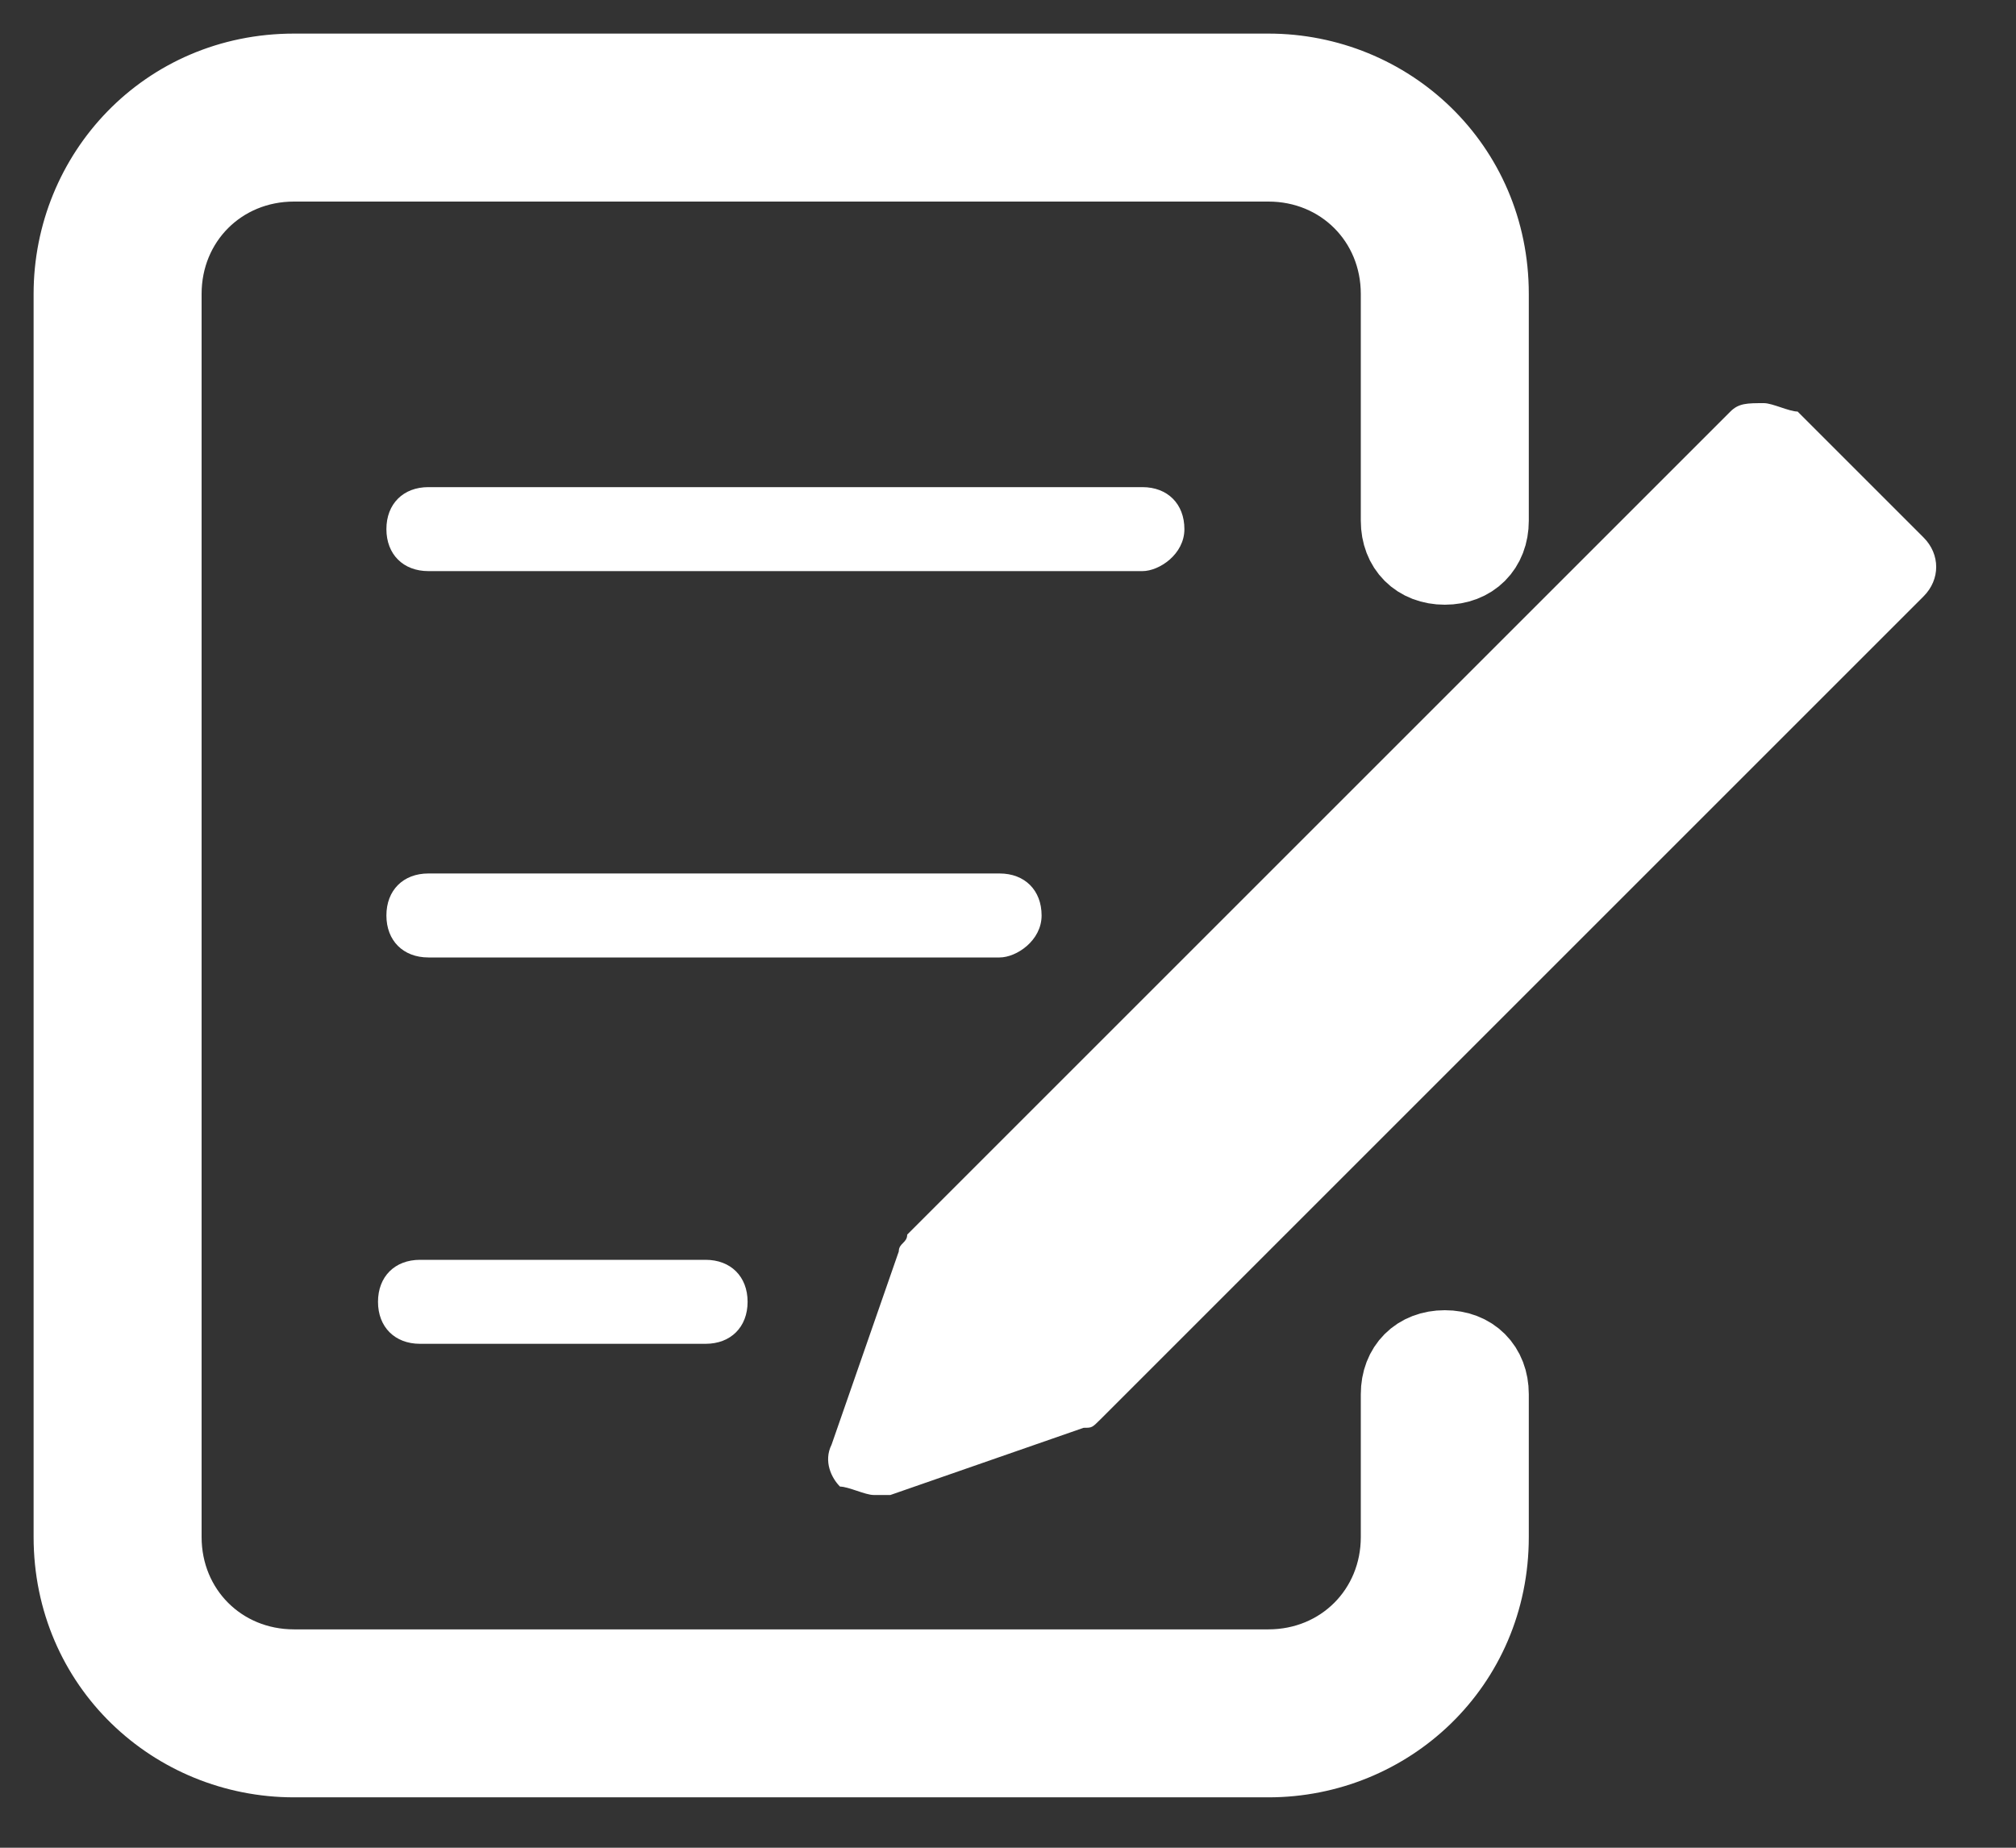 <?xml version="1.0" encoding="utf-8"?>
<!-- Generator: Adobe Illustrator 18.1.1, SVG Export Plug-In . SVG Version: 6.00 Build 0)  -->
<!DOCTYPE svg PUBLIC "-//W3C//DTD SVG 1.1//EN" "http://www.w3.org/Graphics/SVG/1.1/DTD/svg11.dtd">
<svg version="1.1" id="Layer_1" xmlns="http://www.w3.org/2000/svg" xmlns:xlink="http://www.w3.org/1999/xlink" x="0px" y="0px"
	 viewBox="-227 310 24 22" enable-background="new -227 310 24 22" xml:space="preserve">
<rect x="-227" y="310" width="24" height="22" fill="#333333" stroke="none"/>
<g>
	<path fill="none" stroke="#FFFFFF" stroke-miterlimit="10" d="M-209.8,326.7v1.7c0,1.1-0.9,2.1-2.1,2.1h-11.6
		c-1.1,0-2.1-0.9-2.1-2.1v-14.8c0-1.1,0.9-2.1,2.1-2.1h11.6c1.1,0,2.1,0.9,2.1,2.1v2.7"/>
	<path fill="none" stroke="#FFFFFF" stroke-miterlimit="10" d="M-211.9,330.9h-11.6c-1.4,0-2.6-1.1-2.6-2.6v-14.8
		c0-1.4,1.1-2.6,2.6-2.6h11.6c1.4,0,2.6,1.1,2.6,2.6v2.7c0,0.3-0.2,0.5-0.5,0.5s-0.5-0.2-0.5-0.5v-2.7c0-0.9-0.7-1.6-1.6-1.6h-11.6
		c-0.9,0-1.6,0.7-1.6,1.6v14.8c0,0.9,0.7,1.6,1.6,1.6h11.6c0.9,0,1.6-0.7,1.6-1.6v-1.7c0-0.3,0.2-0.5,0.5-0.5s0.5,0.2,0.5,0.5v1.7
		C-209.3,329.8-210.5,330.9-211.9,330.9z"/>
</g>
<g>
	<line fill="#FFFFFF" x1="-221.9" y1="316.3" x2="-213.4" y2="316.3"/>
	<path fill="#FFFFFF" d="M-213.4,316.8h-8.5c-0.3,0-0.5-0.2-0.5-0.5s0.2-0.5,0.5-0.5h8.5c0.3,0,0.5,0.2,0.5,0.5
		S-213.2,316.8-213.4,316.8z"/>
</g>
<g>
	<line fill="#FFFFFF" x1="-221.9" y1="325.5" x2="-218.6" y2="325.5"/>
	<path fill="#FFFFFF" d="M-218.6,326h-3.4c-0.3,0-0.5-0.2-0.5-0.5s0.2-0.5,0.5-0.5h3.4c0.3,0,0.5,0.2,0.5,0.5S-218.3,326-218.6,326z
		"/>
</g>
<g>
	<polygon fill="#FFFFFF" points="-214.3,326.5 -216.6,327.3 -215.8,325 -206,315.1 -204.5,316.6 	"/>
	<path fill="#FFFFFF" d="M-216.6,327.8c-0.1,0-0.3-0.1-0.4-0.1c-0.1-0.1-0.2-0.3-0.1-0.5l0.8-2.3c0-0.1,0.1-0.1,0.1-0.2l9.8-9.8
		c0.1-0.1,0.2-0.1,0.4-0.1l0,0c0.1,0,0.3,0.1,0.4,0.1l1.5,1.5c0.2,0.2,0.2,0.5,0,0.7l-9.8,9.8c-0.1,0.1-0.1,0.1-0.2,0.1l-2.3,0.8
		C-216.5,327.8-216.6,327.8-216.6,327.8z M-215.4,325.3l-0.4,1.2l1.2-0.4l9.4-9.4l-0.8-0.8L-215.4,325.3z"/>
</g>
<g>
	<line fill="#FFFFFF" x1="-221.9" y1="320.9" x2="-215.1" y2="320.9"/>
	<path fill="#FFFFFF" d="M-215.1,321.4h-6.8c-0.3,0-0.5-0.2-0.5-0.5s0.2-0.5,0.5-0.5h6.8c0.3,0,0.5,0.2,0.5,0.5
		S-214.9,321.4-215.1,321.4z"/>
</g>
</svg>
